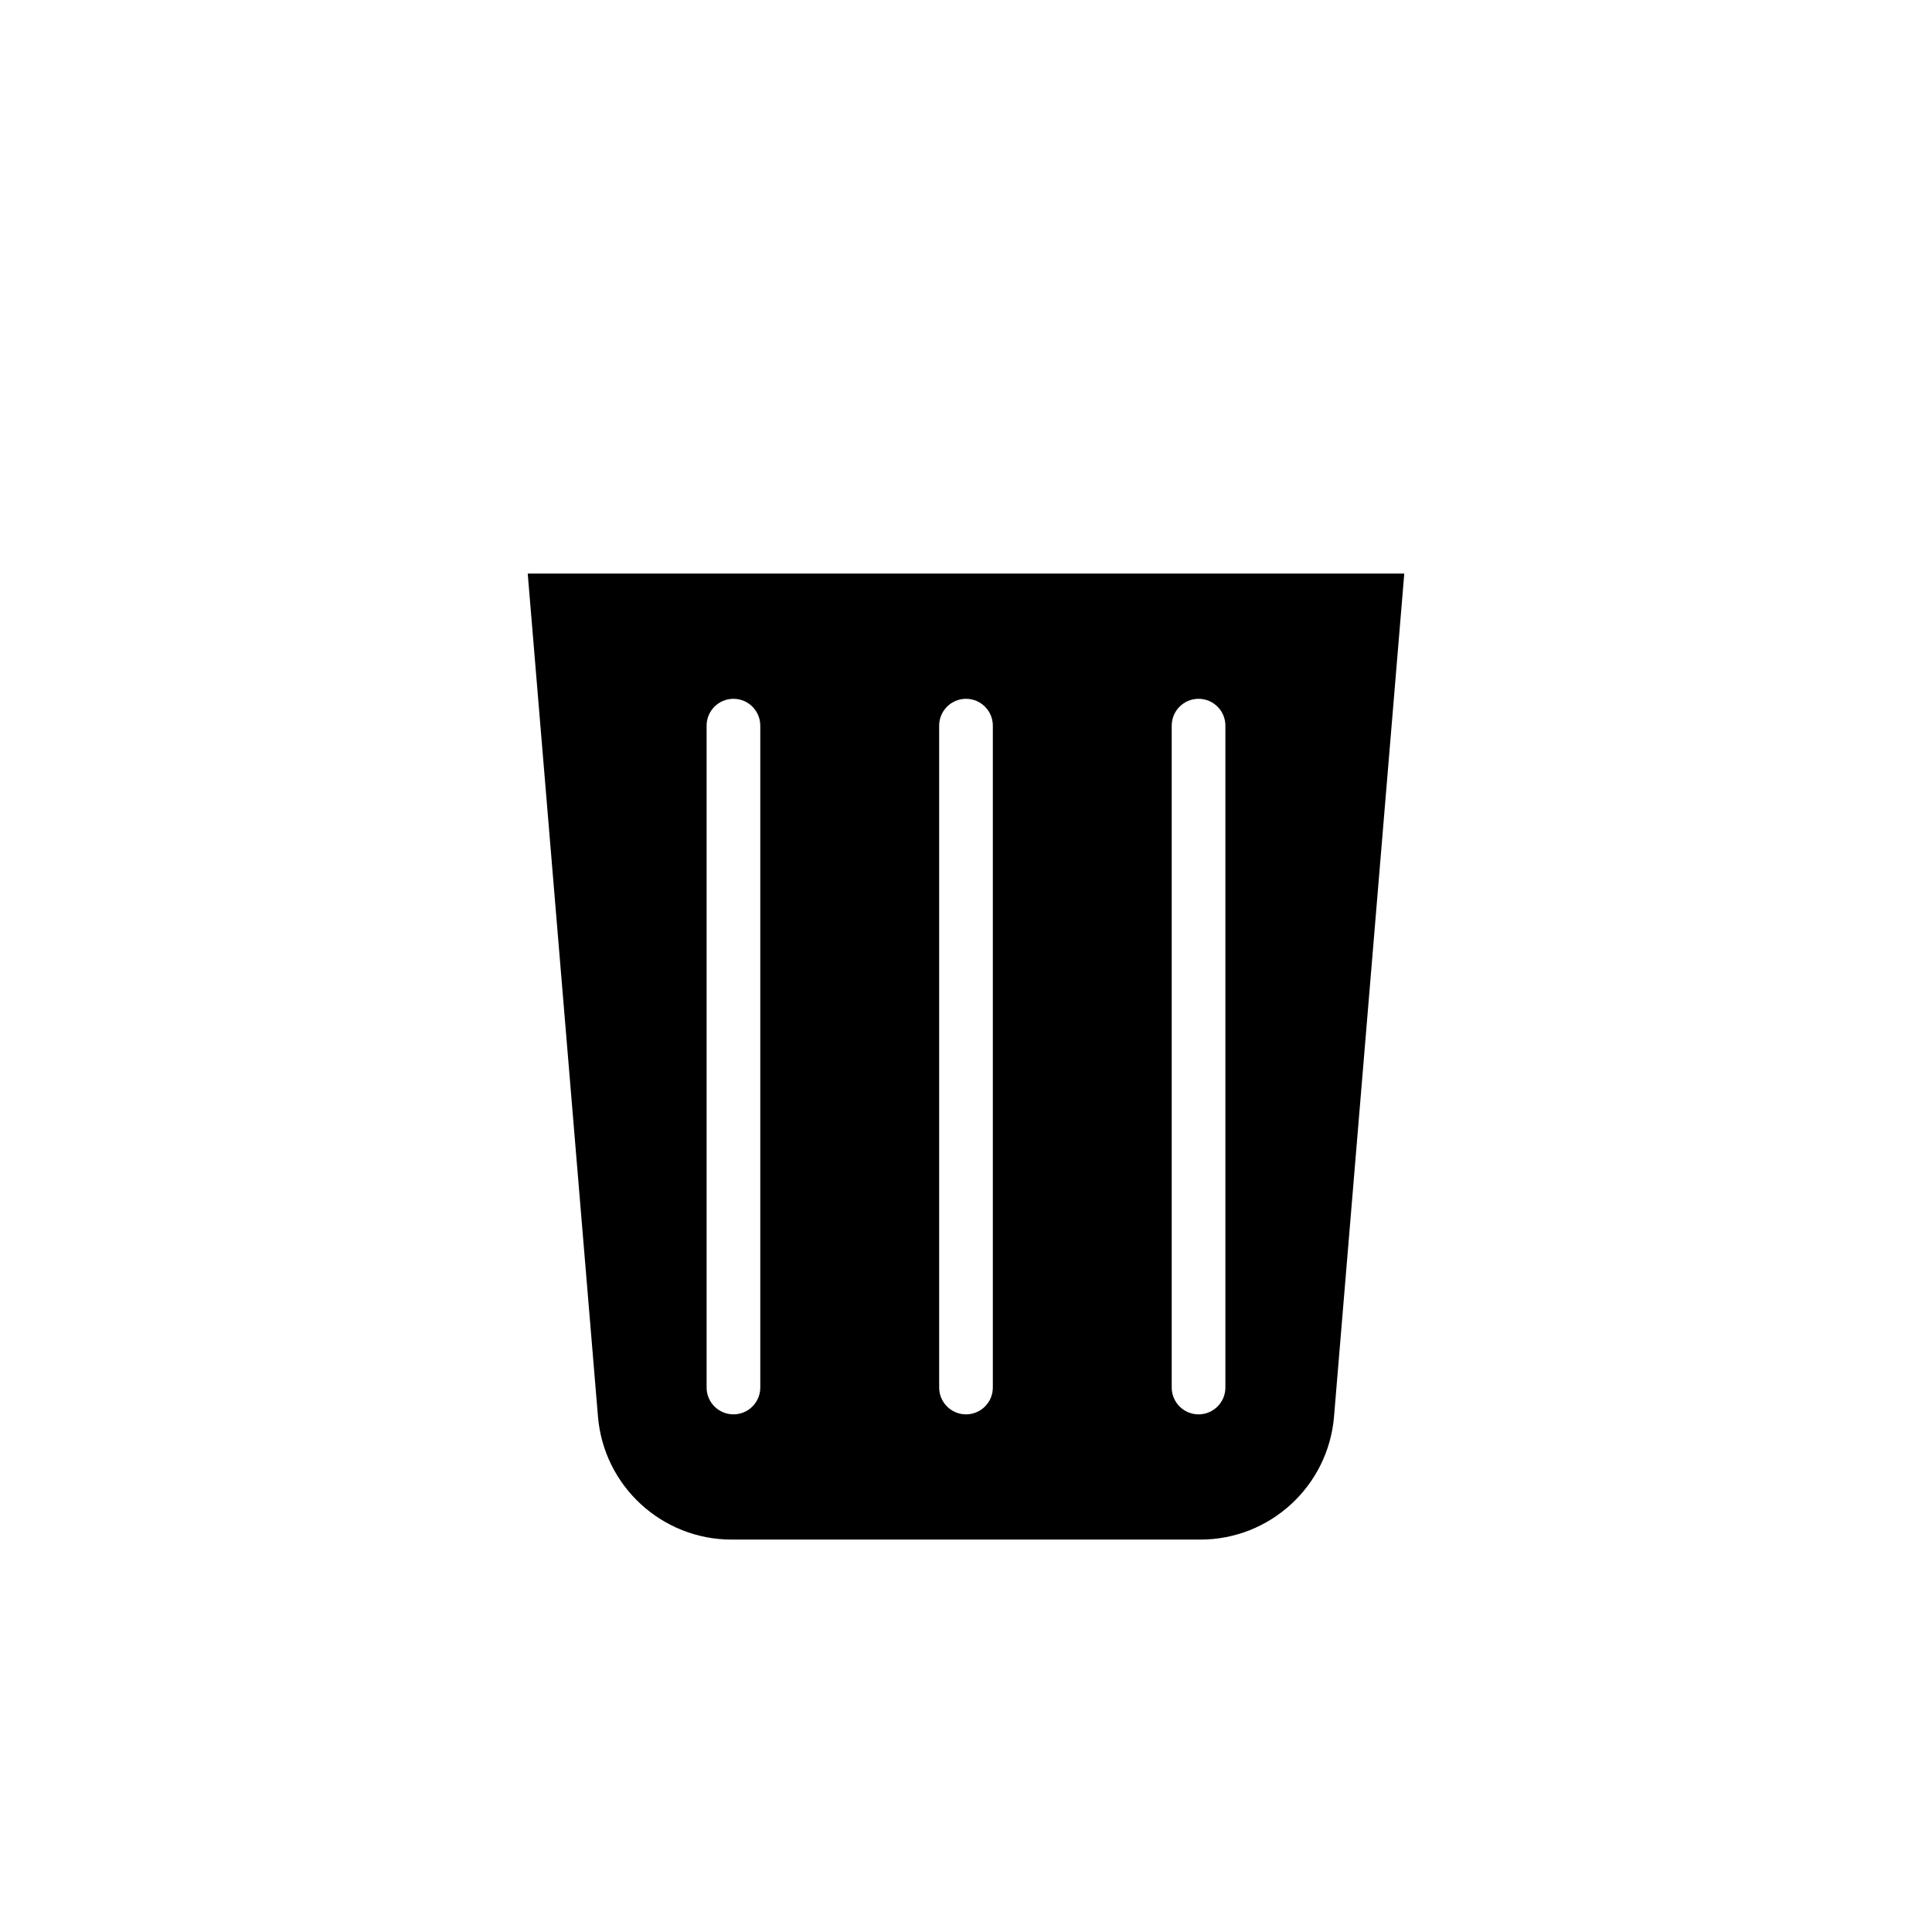 <?xml version="1.0" encoding="UTF-8" standalone="no"?>
<!DOCTYPE svg PUBLIC "-//W3C//DTD SVG 1.1//EN" "http://www.w3.org/Graphics/SVG/1.1/DTD/svg11.dtd">
<svg width="100%" height="100%" viewBox="0 0 2160 2160" version="1.1" xmlns="http://www.w3.org/2000/svg" xmlns:xlink="http://www.w3.org/1999/xlink" xml:space="preserve" xmlns:serif="http://www.serif.com/" style="fill-rule:evenodd;clip-rule:evenodd;stroke-linejoin:round;stroke-miterlimit:2;">
    <path d="M1570,641.275L590,641.275C590,641.275 644.289,1292.74 668.538,1583.73C675.017,1661.48 740.007,1721.28 818.02,1721.28L1341.98,1721.28C1419.99,1721.28 1484.98,1661.48 1491.46,1583.73C1515.71,1292.74 1570,641.275 1570,641.275ZM1110,811.275C1110,794.718 1096.56,781.275 1080,781.275C1063.44,781.275 1050,794.718 1050,811.275L1050,1551.28C1050,1567.83 1063.44,1581.28 1080,1581.28C1096.56,1581.28 1110,1567.83 1110,1551.28L1110,811.275ZM850,811.275C850,794.718 836.557,781.275 820,781.275C803.443,781.275 790,794.718 790,811.275L790,1551.28C790,1567.83 803.443,1581.28 820,1581.28C836.557,1581.28 850,1567.83 850,1551.28L850,811.275ZM1370,811.275C1370,794.718 1356.56,781.275 1340,781.275C1323.44,781.275 1310,794.718 1310,811.275L1310,1551.28C1310,1567.83 1323.44,1581.28 1340,1581.28C1356.56,1581.28 1370,1567.83 1370,1551.28L1370,811.275Z"/>
</svg>
